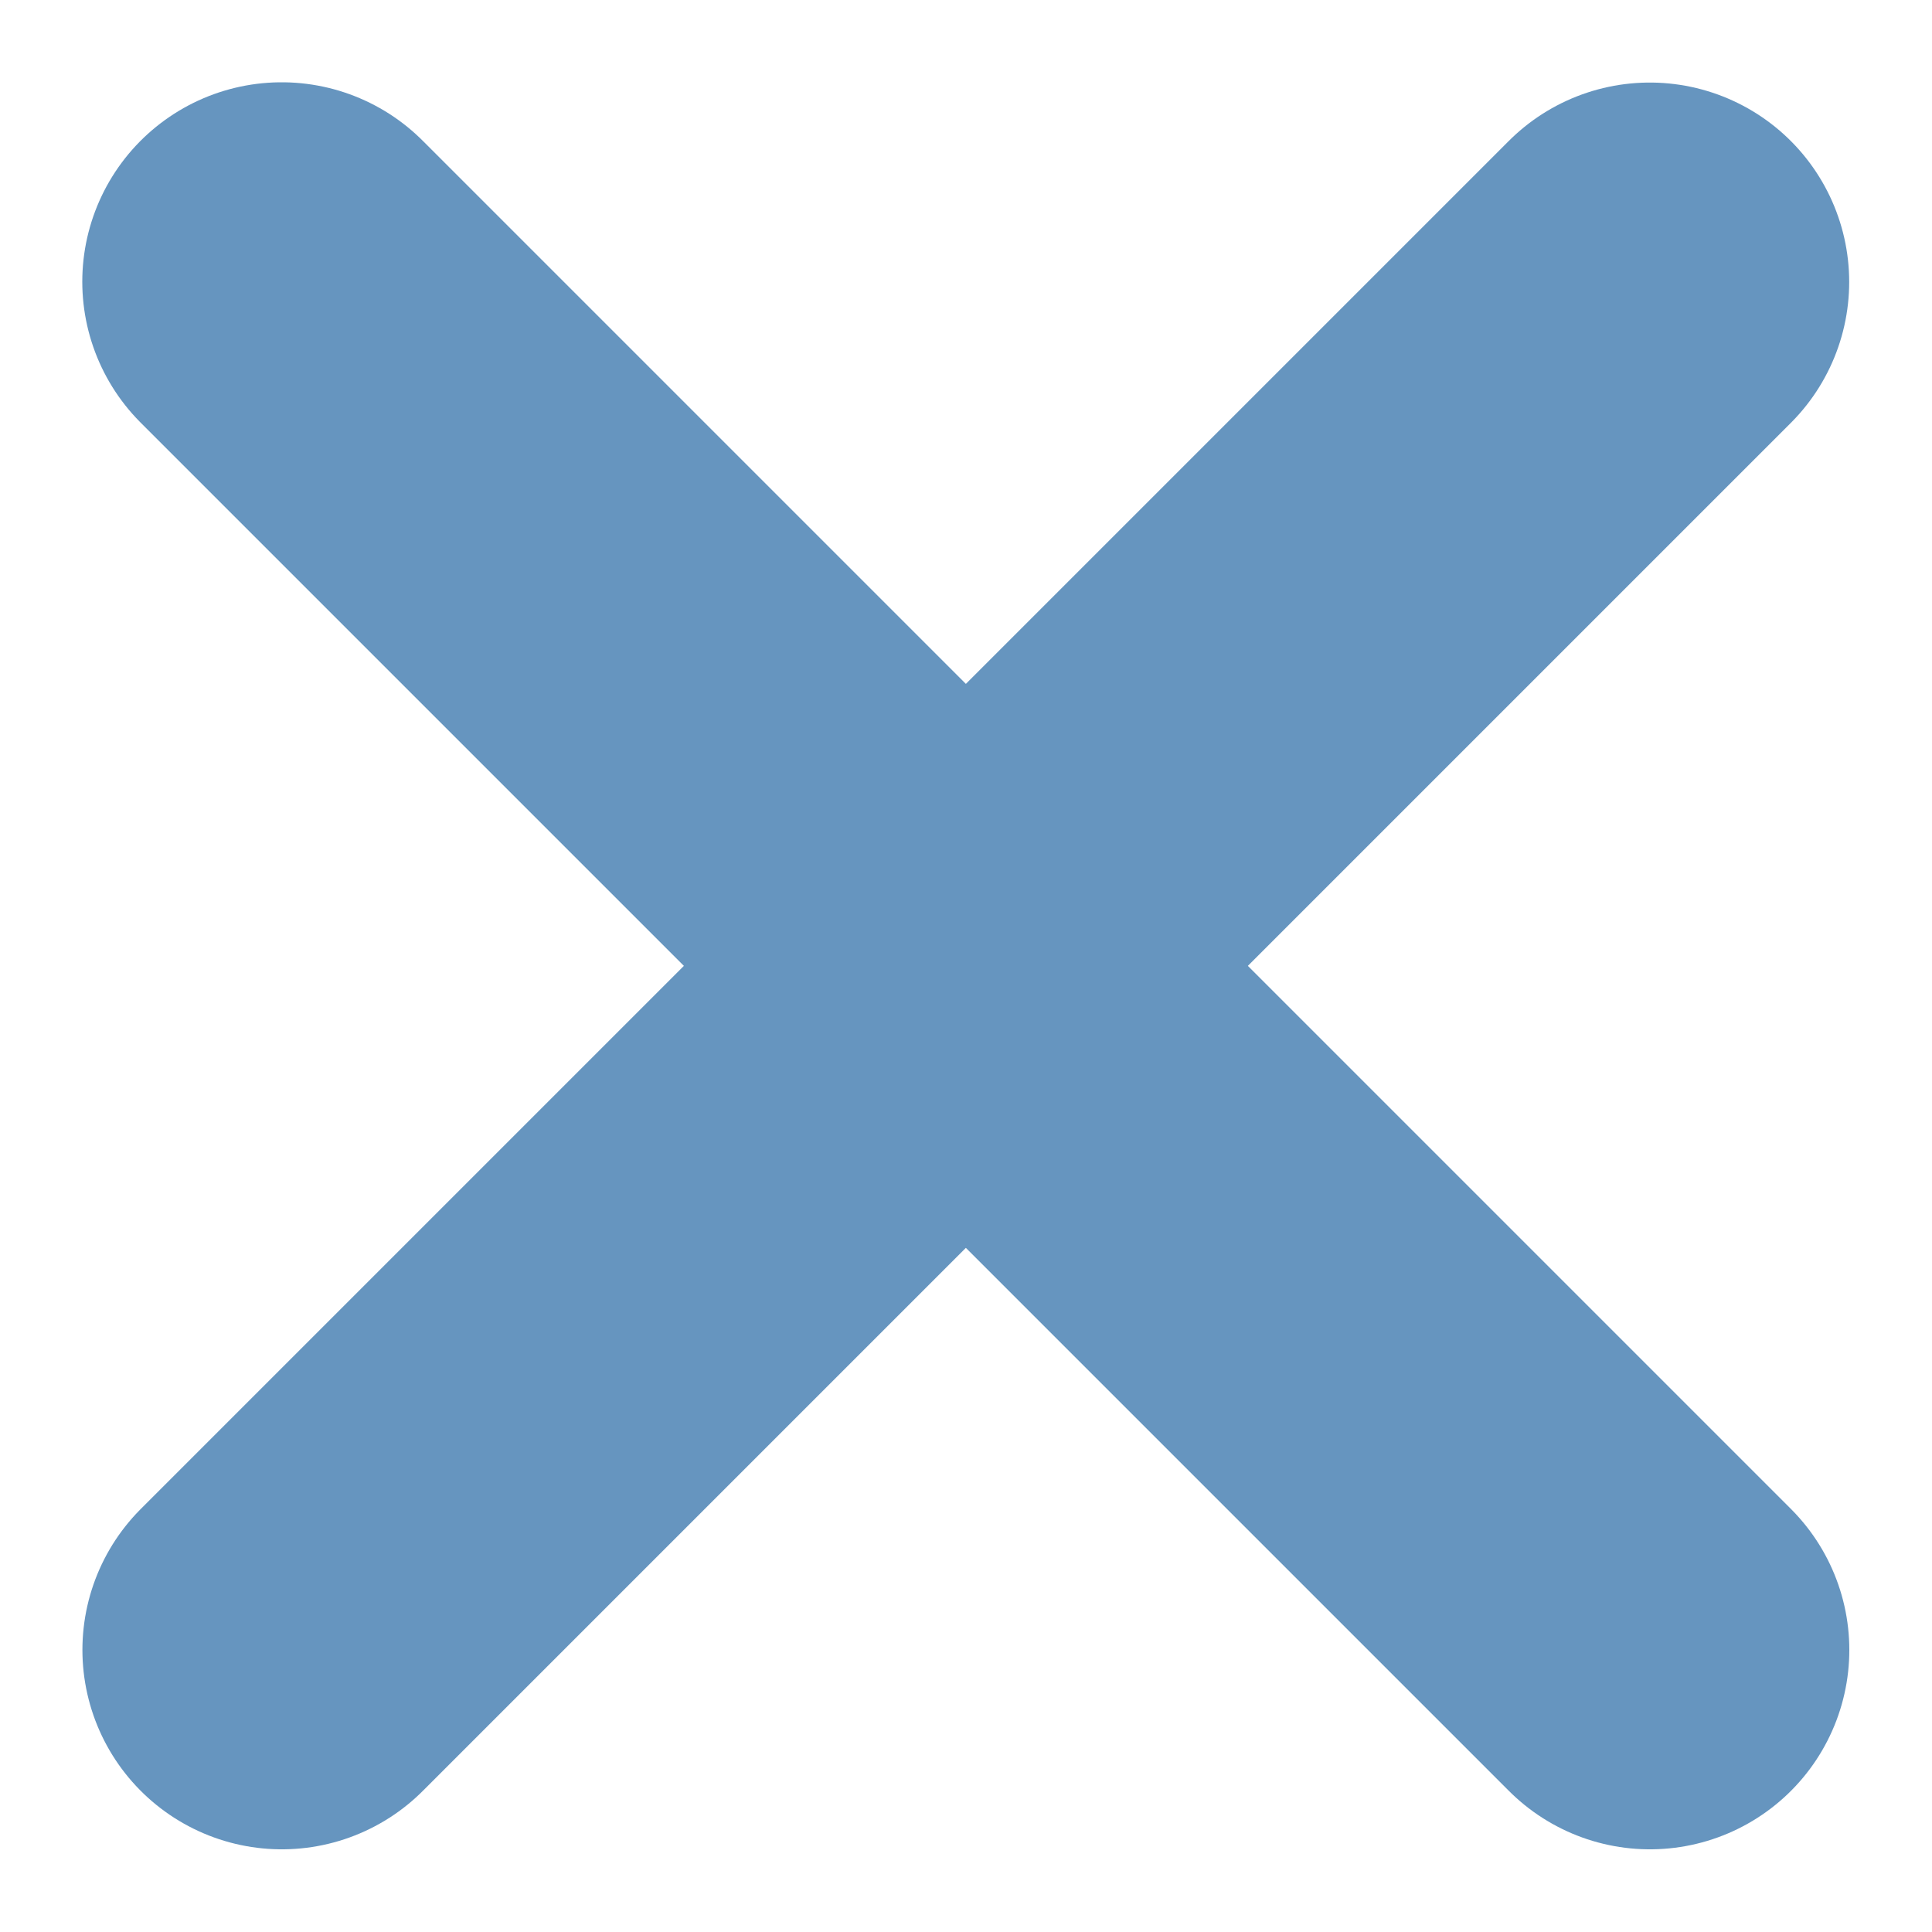 <svg xmlns="http://www.w3.org/2000/svg" width="14.534" height="14.533"><g id="Сгруппировать_516" data-name="Сгруппировать 516" transform="translate(-292.631 -937.335)"><path id="Контур_235" data-name="Контур 235" d="m305.043 949.747-10.293-10.293" fill="none" stroke="#6695bf" stroke-linecap="round" stroke-width="3"/><g id="Сгруппировать_514" data-name="Сгруппировать 514"><path id="Контур_236" data-name="Контур 236" d="m294.751 949.747 10.291-10.291" fill="none" stroke="#6695bf" stroke-linecap="round" stroke-width="3"/></g></g></svg>